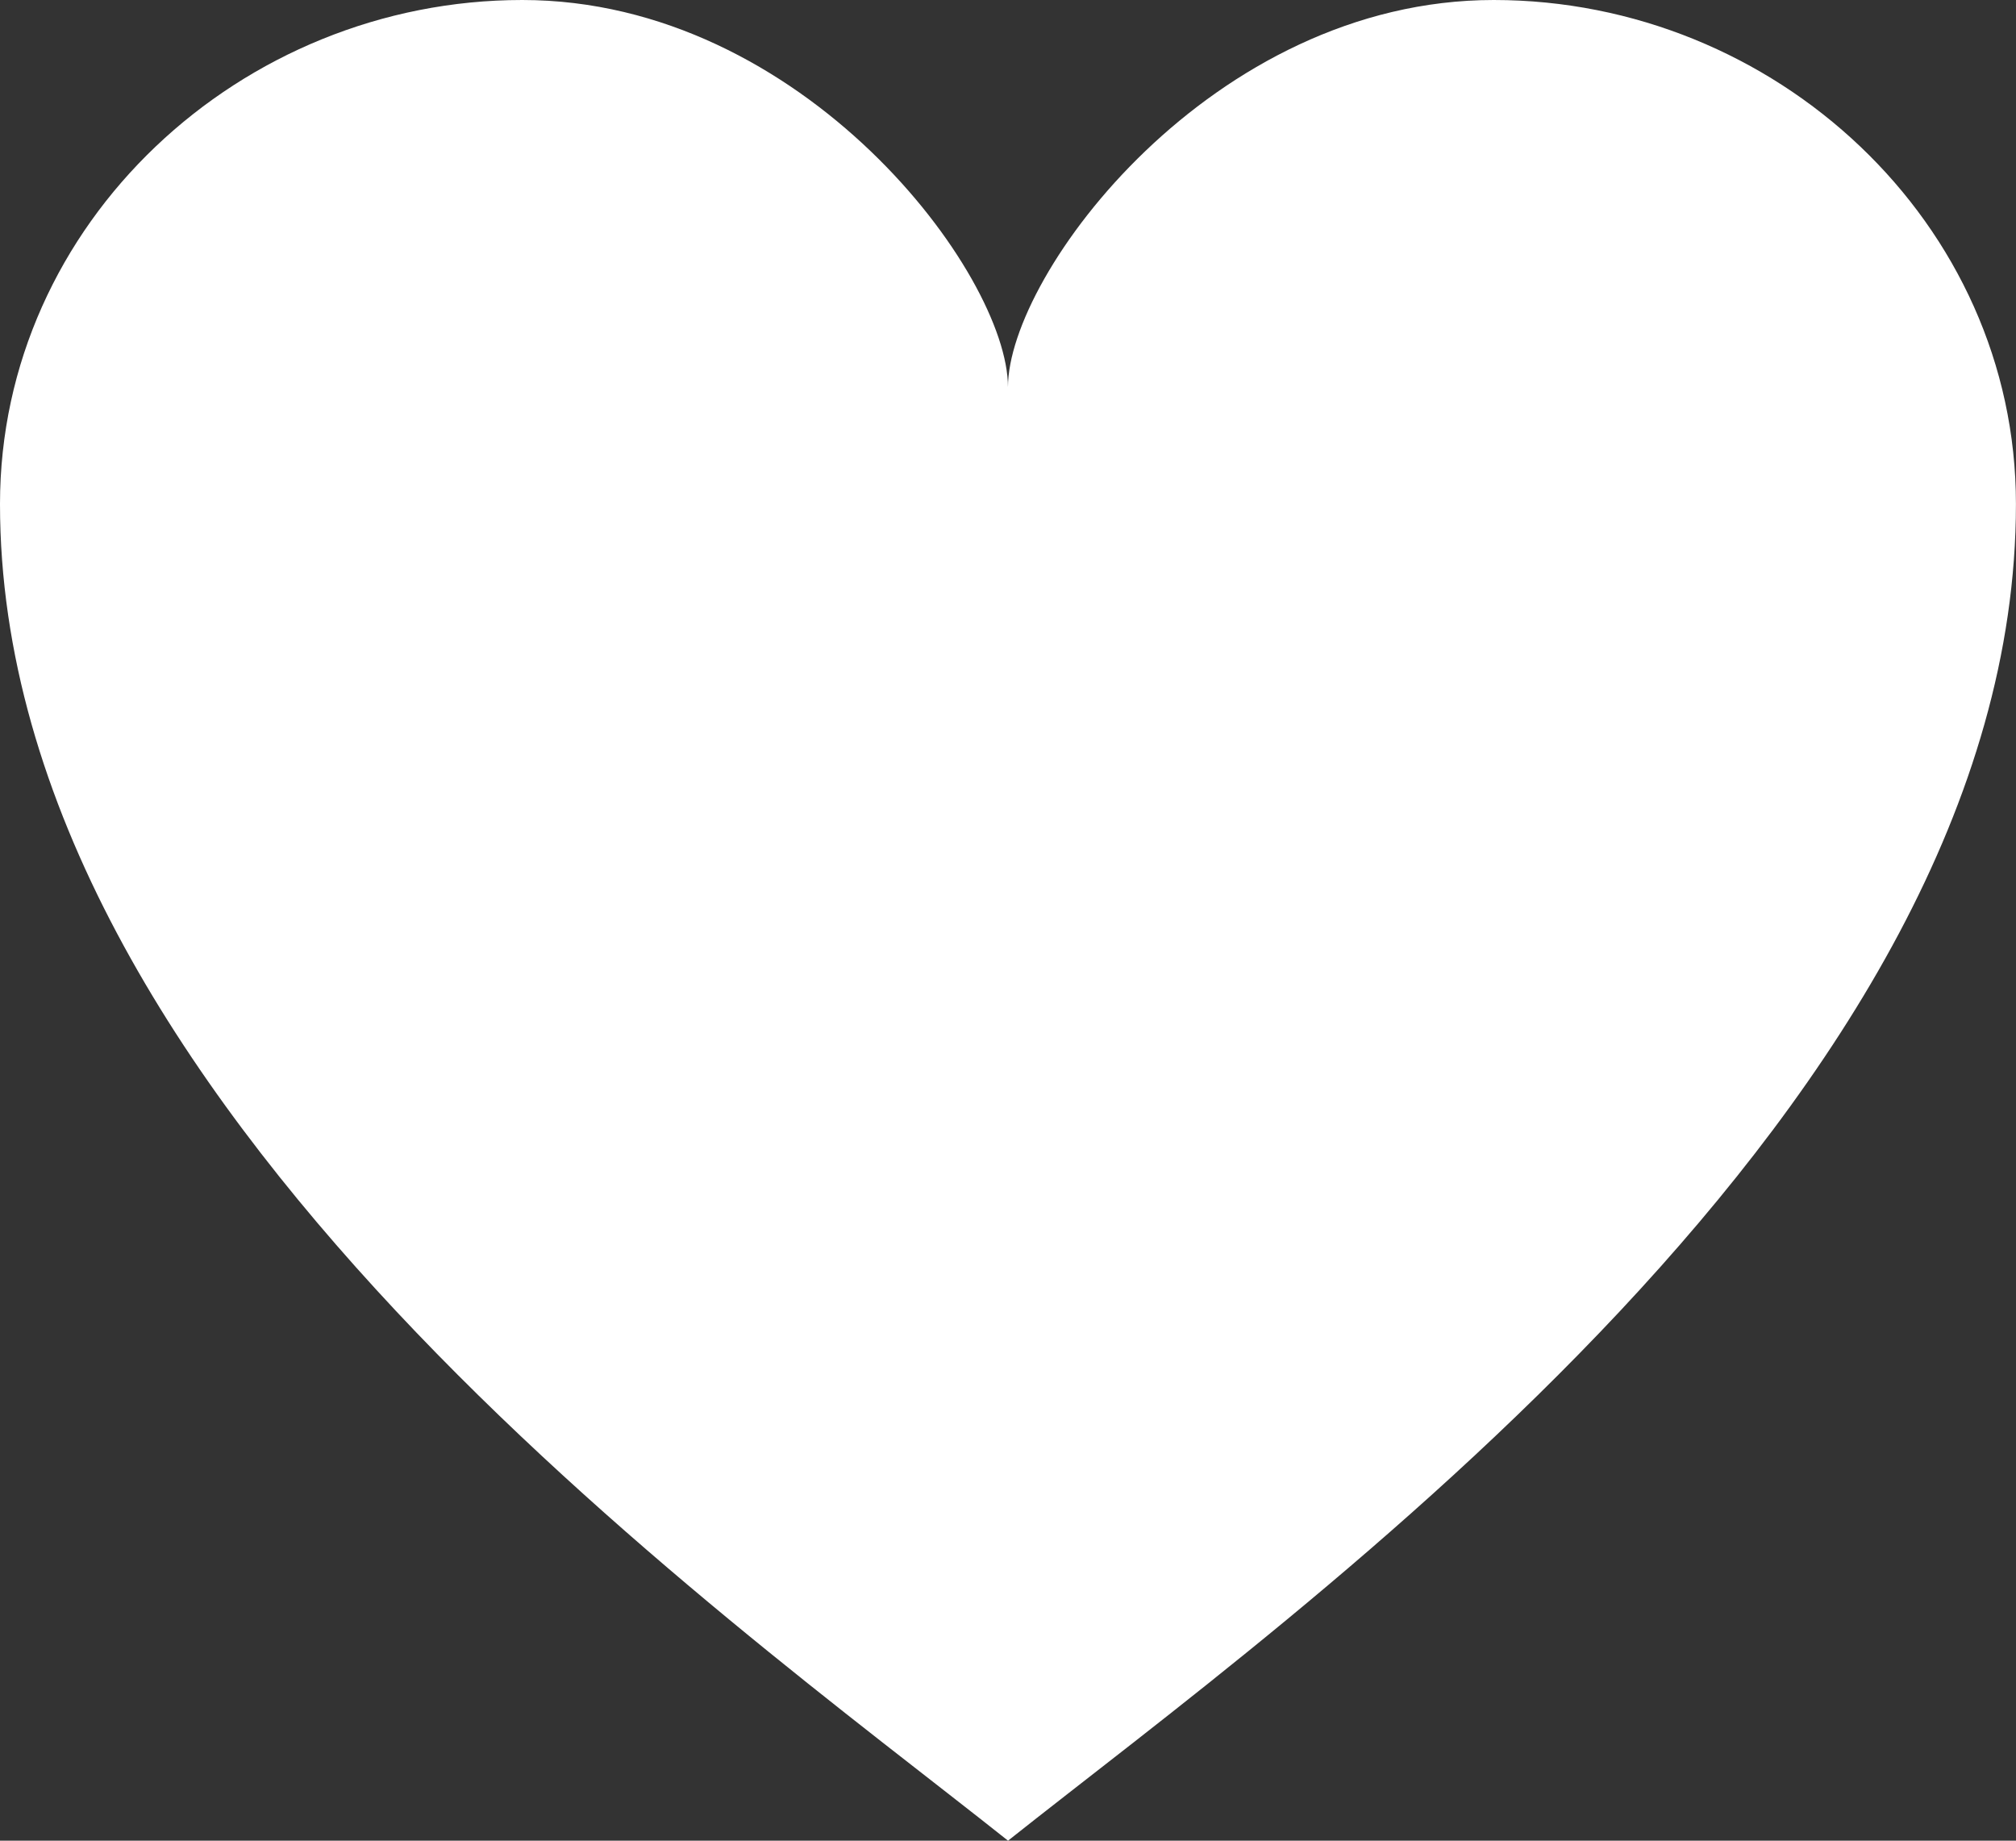 <svg xmlns="http://www.w3.org/2000/svg" viewBox="0 0 355.57 324.65"><rect x="0" y="0" width="355.57" height="324.65" fill="#333333" stroke="none"/><defs><style>.cls-1{fill:#fff;fill-rule:evenodd;}</style></defs><title>Fichier 1</title><g id="Calque_2" data-name="Calque 2"><g id="Calque_1-2" data-name="Calque 1"><path class="cls-1" d="M177.79,324.65C127,284.26,0,194.53,0,88.89,0,39.29,42.51,0,92.11,0s85.67,48.31,85.67,68.28c0-20,36.07-68.28,85.67-68.28s92.11,39.29,92.11,88.89C355.57,194.53,228.6,284.26,177.79,324.65Z"/></g></g></svg>